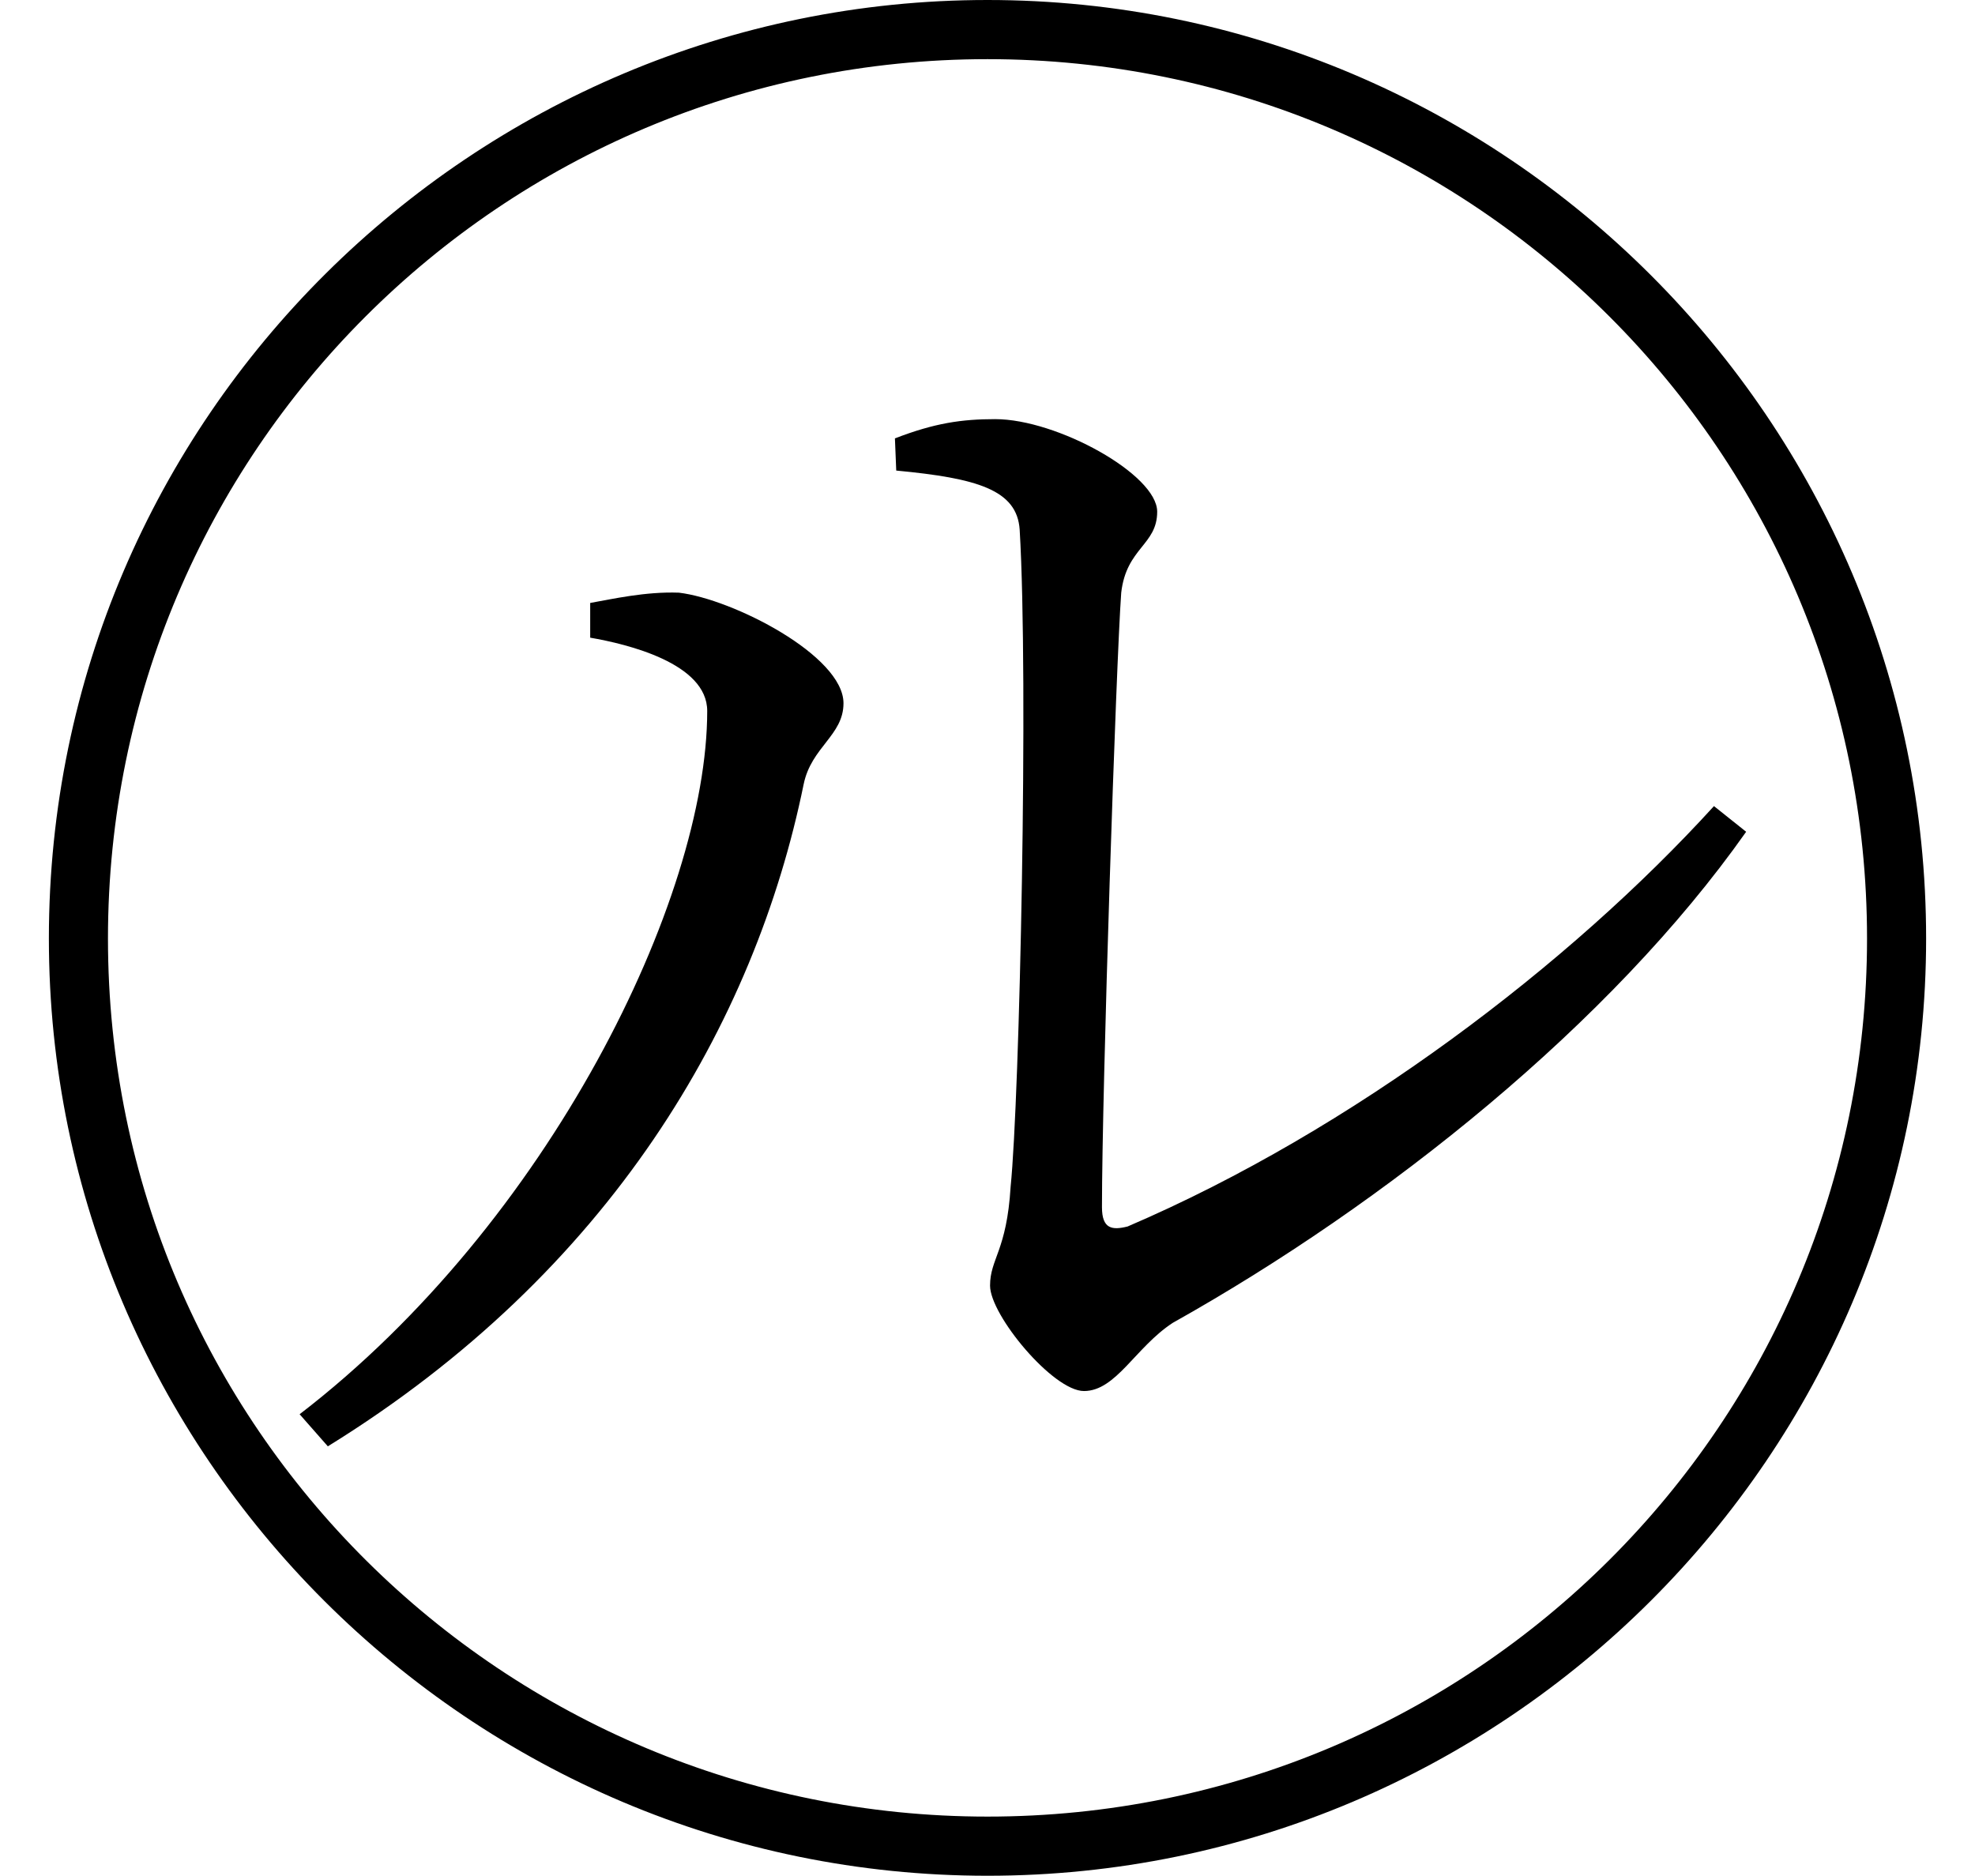 <svg height="22.797" viewBox="0 0 24 22.797" width="24" xmlns="http://www.w3.org/2000/svg">
<path d="M12,20.5 C5.766,20.5 0.594,15.438 0.594,9.094 C0.594,2.812 5.719,-2.297 12,-2.297 C18.281,-2.297 23.406,2.812 23.406,9.094 C23.406,15.391 18.281,20.5 12,20.5 Z M12,-1.578 C6.141,-1.578 1.312,3.141 1.312,9.094 C1.312,15 6.094,19.781 12,19.781 C17.906,19.781 22.688,15 22.688,9.094 C22.688,3.188 17.906,-1.578 12,-1.578 Z M13.172,3.594 C13.562,3.594 13.797,4.125 14.25,4.422 C16.844,5.875 19.578,8.062 21.219,10.391 L20.828,10.703 C19.078,8.781 16.438,6.766 13.703,5.594 C13.516,5.547 13.391,5.562 13.391,5.828 C13.391,7.25 13.562,12.438 13.625,13.297 C13.688,13.844 14.062,13.875 14.062,14.281 C14.062,14.734 12.844,15.406 12.094,15.406 C11.688,15.406 11.359,15.359 10.875,15.172 L10.891,14.781 C11.875,14.688 12.359,14.547 12.391,14.062 C12.5,12.234 12.391,7.156 12.281,6.078 C12.234,5.297 12.031,5.203 12.031,4.875 C12.031,4.516 12.797,3.594 13.172,3.594 Z M3.641,3.312 L3.984,2.922 C7.422,5.047 9.172,8.062 9.766,10.969 C9.859,11.422 10.25,11.562 10.25,11.953 C10.25,12.531 8.906,13.219 8.25,13.297 C7.844,13.312 7.438,13.219 7.172,13.172 L7.172,12.75 C7.625,12.672 8.594,12.438 8.594,11.859 C8.594,9.578 6.672,5.641 3.641,3.312 Z" transform="translate(0, 20.5) scale(1, -1)"/>
</svg>